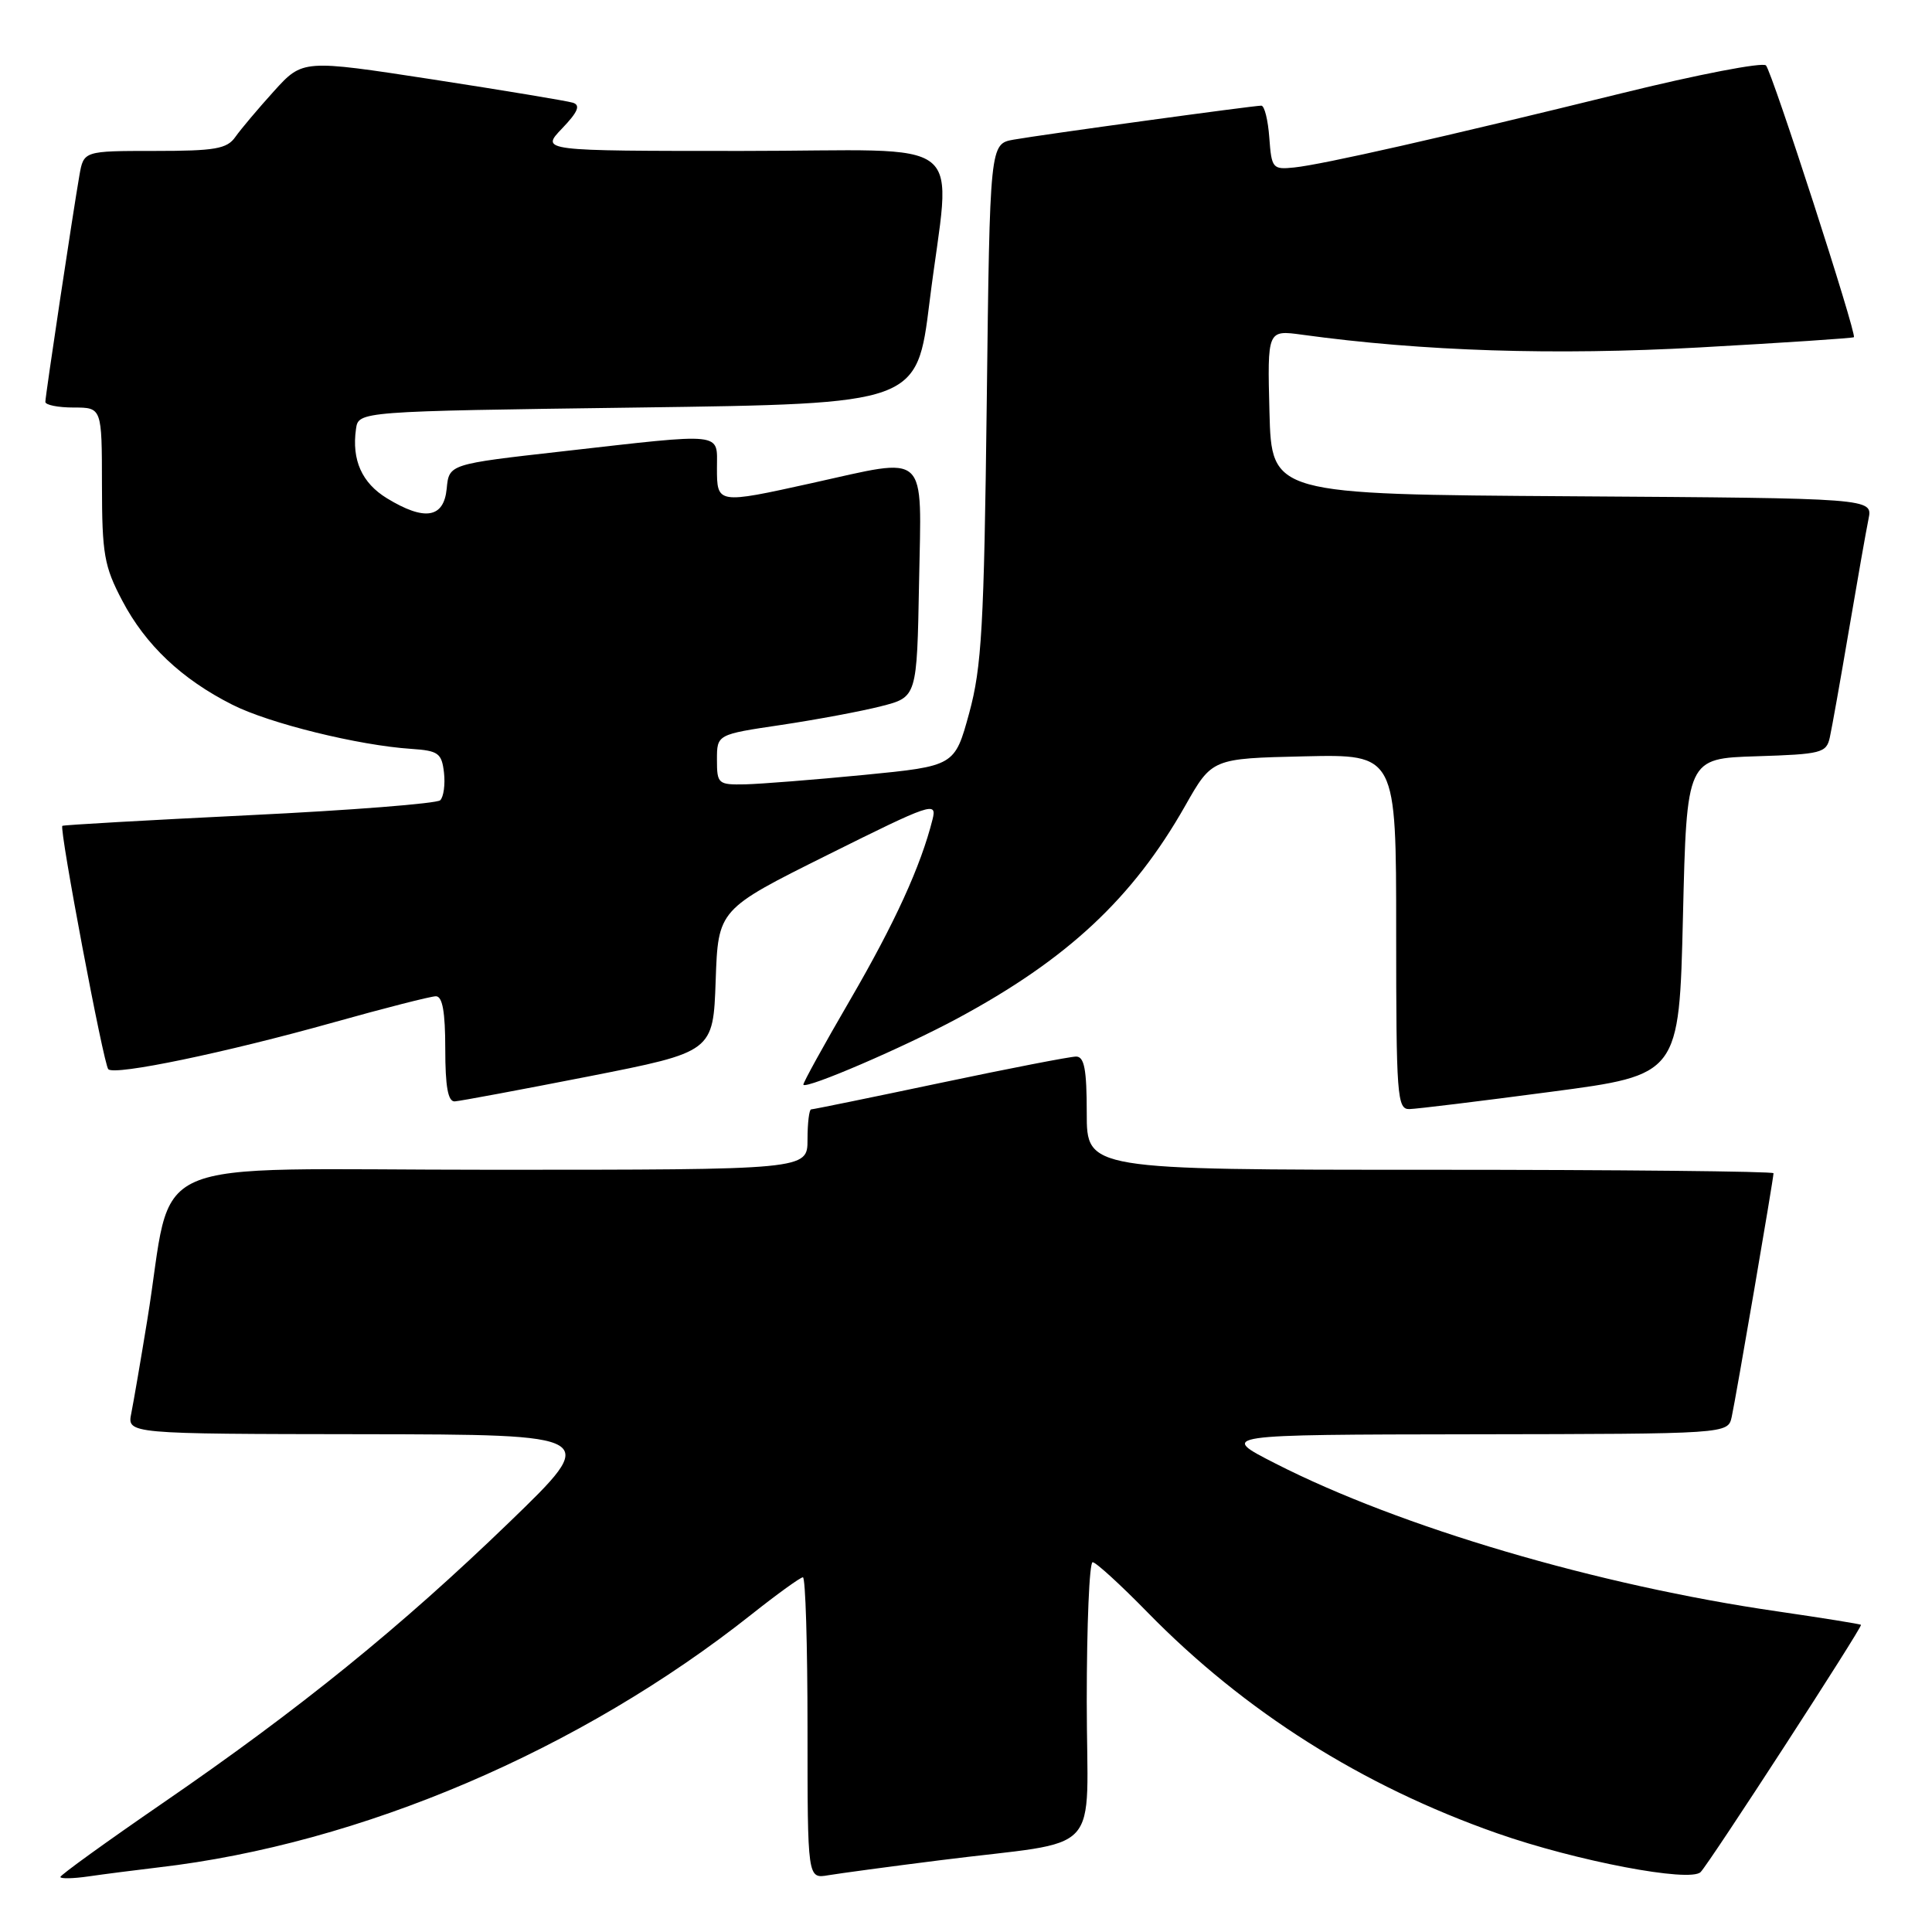 <?xml version="1.0" encoding="UTF-8" standalone="no"?>
<!DOCTYPE svg PUBLIC "-//W3C//DTD SVG 1.1//EN" "http://www.w3.org/Graphics/SVG/1.1/DTD/svg11.dtd" >
<svg xmlns="http://www.w3.org/2000/svg" xmlns:xlink="http://www.w3.org/1999/xlink" version="1.1" viewBox="0 0 256 256">
 <g >
 <path fill="currentColor"
d=" M 21.00 247.44 C 47.82 244.33 76.90 231.91 99.64 213.87 C 103.02 211.19 106.06 209.00 106.39 209.00 C 106.73 209.00 107.00 217.99 107.00 228.98 C 107.00 248.95 107.00 248.95 109.75 248.48 C 111.26 248.23 117.90 247.33 124.50 246.50 C 146.63 243.69 144.00 246.53 144.00 225.41 C 144.00 215.29 144.35 207.00 144.78 207.00 C 145.21 207.00 148.47 209.98 152.03 213.62 C 164.90 226.79 180.48 236.64 198.38 242.92 C 208.87 246.60 223.93 249.47 225.34 248.06 C 226.49 246.91 246.81 215.58 246.59 215.30 C 246.50 215.19 241.50 214.39 235.47 213.51 C 211.71 210.07 185.55 202.37 169.00 193.92 C 161.50 190.10 161.50 190.10 195.23 190.05 C 228.96 190.00 228.96 190.00 229.46 187.75 C 230.01 185.25 235.00 156.18 235.00 155.46 C 235.00 155.21 214.53 155.00 189.50 155.00 C 144.00 155.00 144.00 155.00 144.00 147.50 C 144.00 141.71 143.68 140.00 142.59 140.00 C 141.82 140.00 133.71 141.57 124.57 143.50 C 115.43 145.43 107.74 147.00 107.48 147.00 C 107.22 147.00 107.00 148.80 107.00 151.00 C 107.00 155.00 107.00 155.00 65.07 155.00 C 17.63 155.00 23.17 152.57 19.50 175.00 C 18.65 180.22 17.70 185.74 17.40 187.25 C 16.84 190.00 16.84 190.00 48.17 190.04 C 79.50 190.09 79.50 190.09 67.50 201.69 C 53.07 215.63 39.73 226.44 21.56 238.92 C 14.10 244.05 8.00 248.45 8.00 248.71 C 8.00 248.96 9.69 248.93 11.75 248.63 C 13.81 248.33 17.98 247.80 21.00 247.44 Z  M 205.50 144.67 C 222.50 142.43 222.50 142.43 223.00 121.46 C 223.50 100.50 223.50 100.50 232.74 100.21 C 241.35 99.94 242.01 99.77 242.46 97.71 C 242.73 96.50 243.87 90.10 244.99 83.50 C 246.11 76.90 247.28 70.27 247.59 68.76 C 248.15 66.02 248.15 66.02 208.33 65.76 C 168.50 65.50 168.50 65.50 168.21 54.61 C 167.93 43.72 167.93 43.72 172.53 44.35 C 188.56 46.55 205.95 47.10 225.16 46.04 C 236.30 45.42 245.52 44.81 245.65 44.68 C 246.05 44.28 234.82 9.55 234.00 8.67 C 233.58 8.21 224.97 9.87 214.87 12.36 C 191.19 18.19 175.27 21.80 171.50 22.19 C 168.63 22.49 168.49 22.32 168.19 18.25 C 168.02 15.91 167.55 14.00 167.13 14.00 C 166.06 14.00 138.13 17.83 134.33 18.50 C 131.16 19.06 131.16 19.06 130.75 53.28 C 130.39 83.06 130.08 88.41 128.42 94.50 C 126.50 101.50 126.50 101.50 114.50 102.68 C 107.90 103.32 100.81 103.88 98.75 103.93 C 95.15 104.00 95.00 103.87 95.00 100.66 C 95.00 97.32 95.00 97.32 103.50 96.06 C 108.17 95.36 114.14 94.25 116.75 93.58 C 121.50 92.37 121.50 92.37 121.78 77.19 C 122.10 59.54 123.20 60.56 107.55 64.02 C 95.02 66.79 95.00 66.79 95.00 62.00 C 95.00 57.22 96.22 57.35 74.50 59.81 C 59.50 61.50 59.50 61.50 59.19 64.75 C 58.81 68.66 56.27 69.07 51.28 66.03 C 47.95 64.00 46.59 60.95 47.17 56.85 C 47.50 54.50 47.50 54.50 84.50 54.00 C 121.50 53.50 121.50 53.50 123.17 40.00 C 125.97 17.40 129.21 20.00 98.31 20.00 C 71.63 20.00 71.63 20.00 74.47 17.03 C 76.58 14.83 76.95 13.94 75.91 13.61 C 75.13 13.37 66.76 11.98 57.30 10.52 C 40.11 7.88 40.11 7.88 36.30 12.08 C 34.21 14.39 31.91 17.12 31.19 18.14 C 30.08 19.73 28.51 20.00 20.49 20.00 C 11.09 20.00 11.09 20.00 10.52 23.25 C 9.68 28.06 6.02 52.38 6.01 53.25 C 6.00 53.66 7.69 54.00 9.75 54.00 C 13.50 54.00 13.50 54.00 13.51 64.25 C 13.52 73.42 13.80 75.04 16.20 79.59 C 19.28 85.46 24.08 90.00 30.79 93.38 C 35.66 95.85 47.50 98.77 54.50 99.23 C 58.09 99.47 58.53 99.80 58.83 102.37 C 59.01 103.95 58.78 105.60 58.33 106.04 C 57.87 106.47 46.48 107.37 33.00 108.02 C 19.52 108.68 8.39 109.31 8.26 109.43 C 7.83 109.82 13.73 141.06 14.35 141.68 C 15.21 142.54 29.92 139.48 44.24 135.46 C 50.98 133.57 57.06 132.02 57.75 132.01 C 58.63 132.00 59.00 134.06 59.00 139.00 C 59.00 143.97 59.36 145.98 60.25 145.94 C 60.94 145.90 68.92 144.41 78.00 142.63 C 94.50 139.38 94.50 139.38 94.83 129.94 C 95.16 120.50 95.16 120.50 109.68 113.27 C 123.43 106.42 124.17 106.17 123.57 108.56 C 122.02 114.75 118.57 122.30 112.64 132.50 C 109.12 138.55 106.33 143.61 106.45 143.74 C 106.92 144.30 119.72 138.79 126.84 134.96 C 141.45 127.10 150.10 119.02 157.05 106.76 C 160.60 100.50 160.60 100.50 172.80 100.22 C 185.00 99.94 185.00 99.94 185.00 123.47 C 185.00 145.23 185.13 147.00 186.75 146.96 C 187.71 146.94 196.15 145.91 205.50 144.67 Z "/>
</g>
</svg>